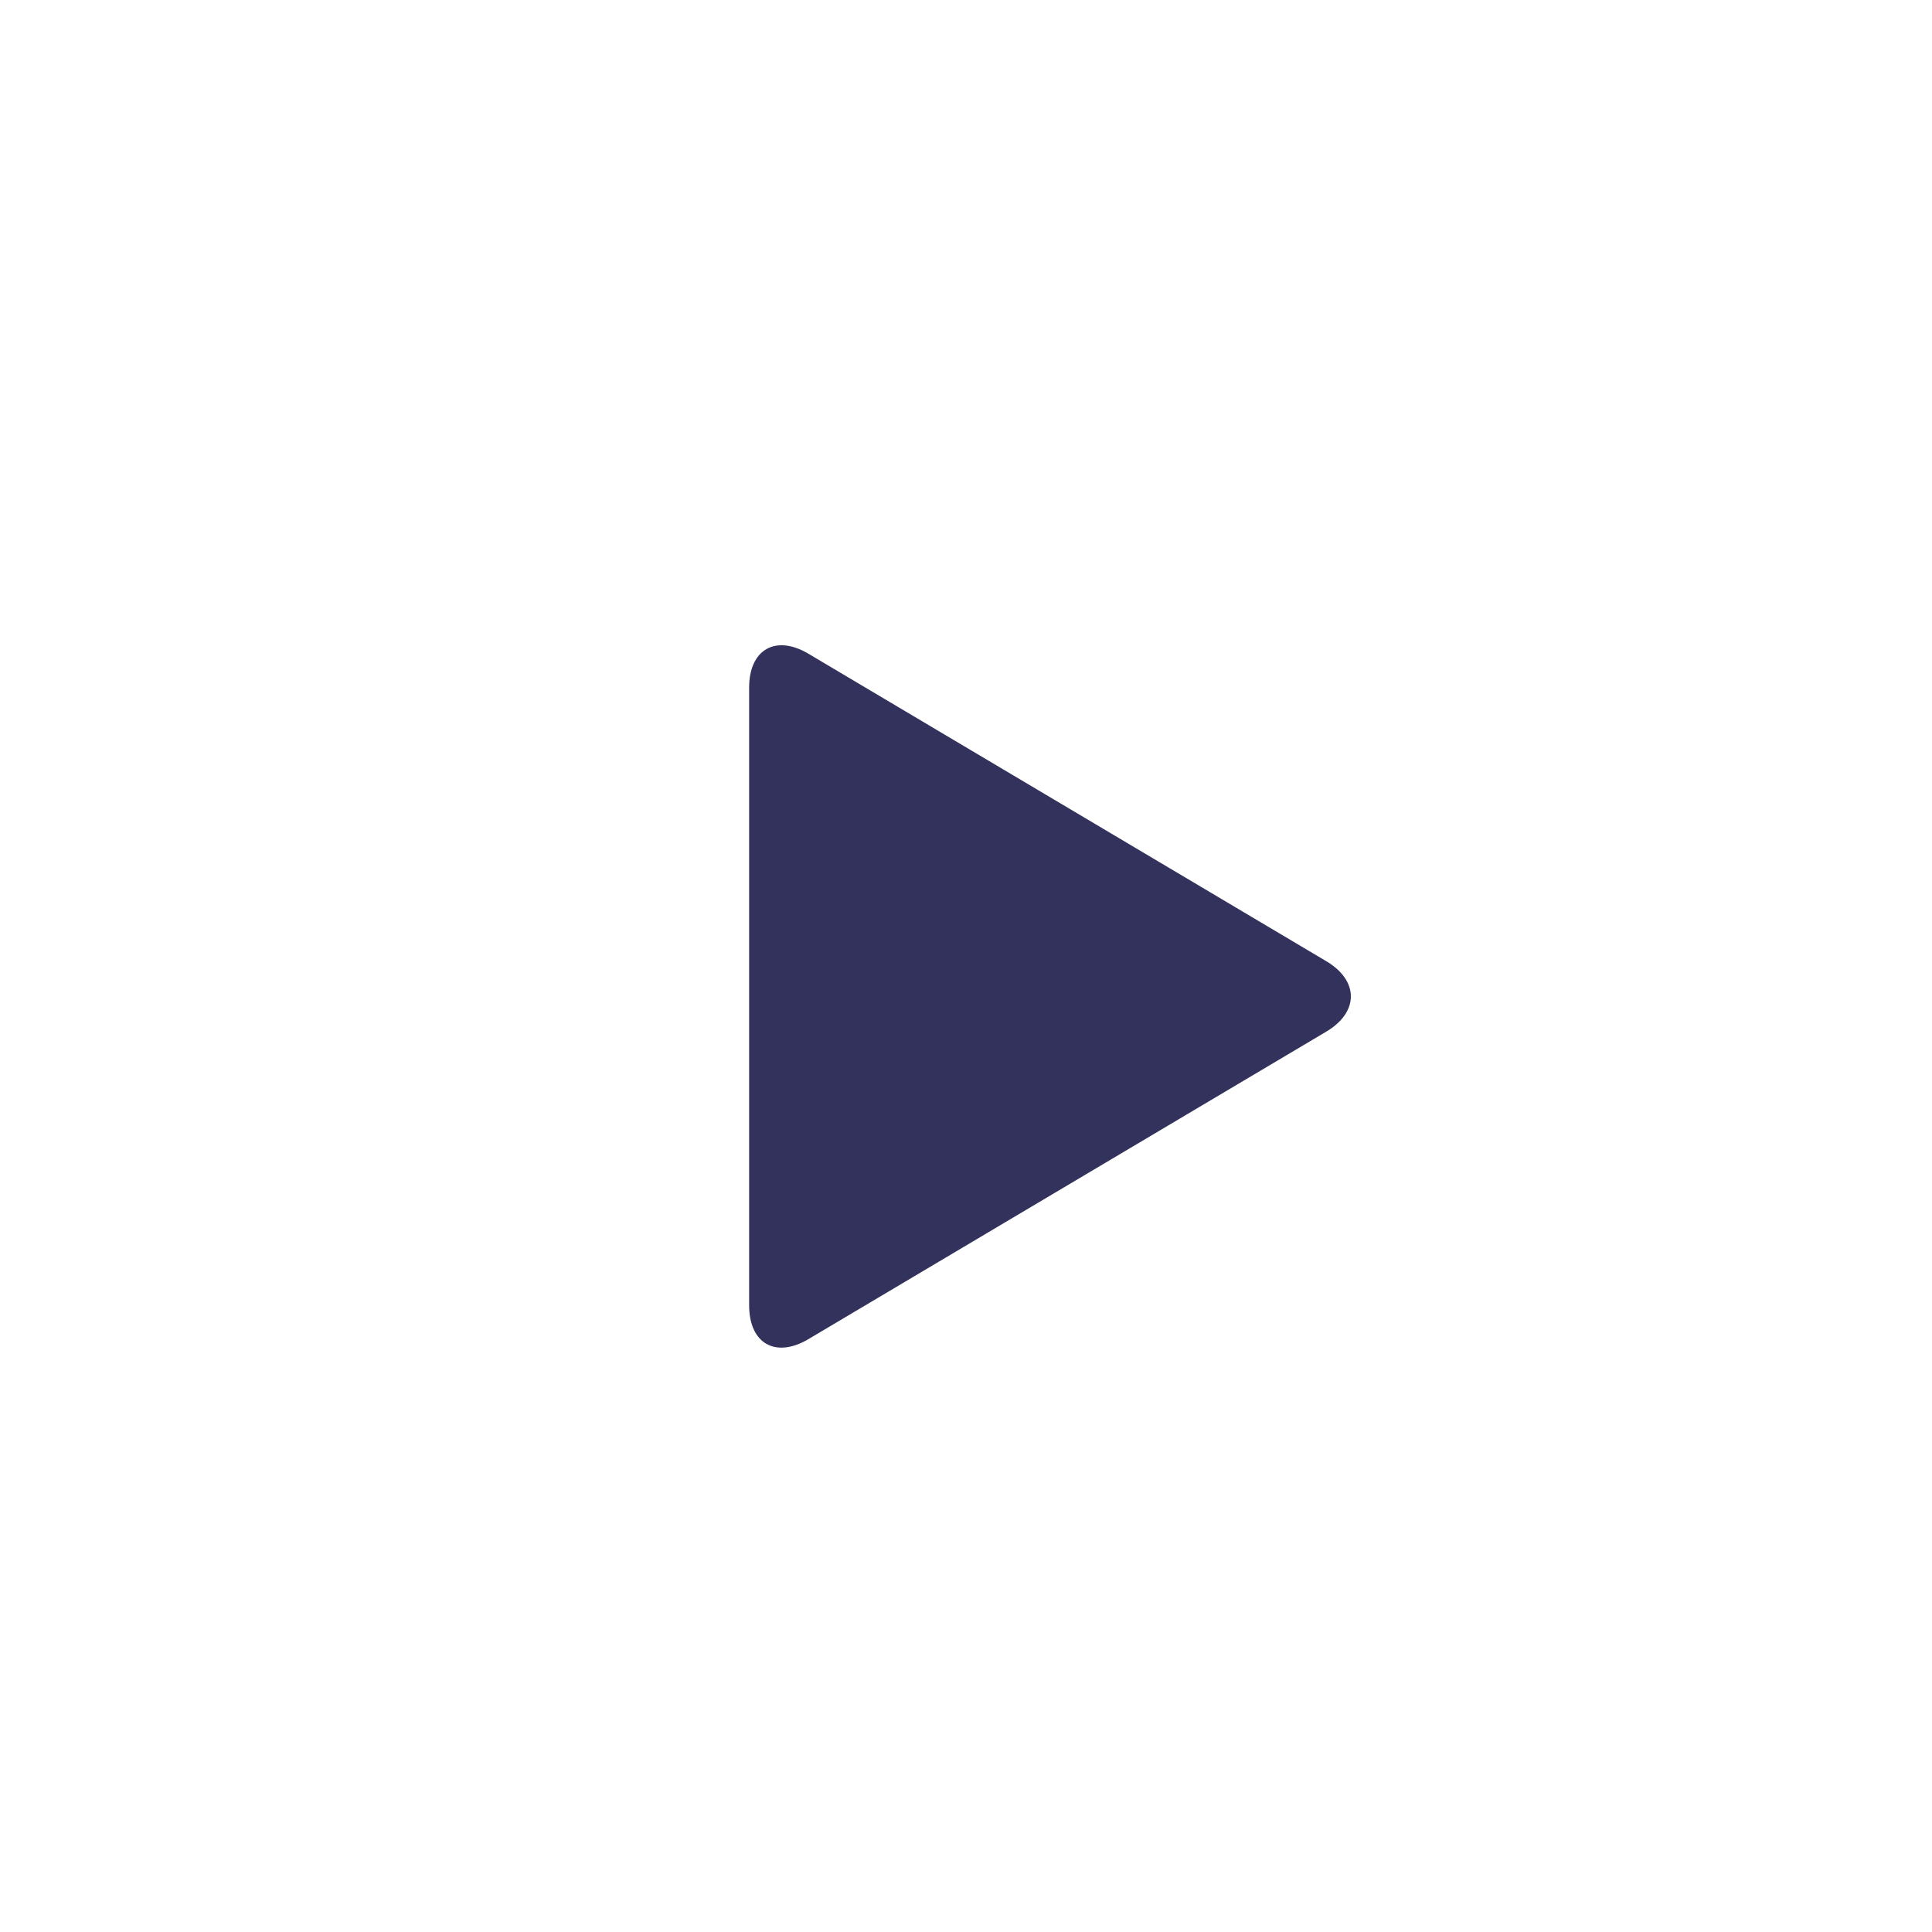 <svg xmlns="http://www.w3.org/2000/svg" width="56" height="56" viewBox="0 0 56 56">
  <path fill="#32325D" d="M2.433,20.815 C1.484,21.378 0.714,20.949 0.714,19.833 L0.714,1.93 C0.714,0.825 1.483,0.385 2.433,0.949 L17.443,9.861 C18.393,10.425 18.393,11.338 17.443,11.902 L2.433,20.815 Z" transform="translate(21 18)"/>
</svg>
